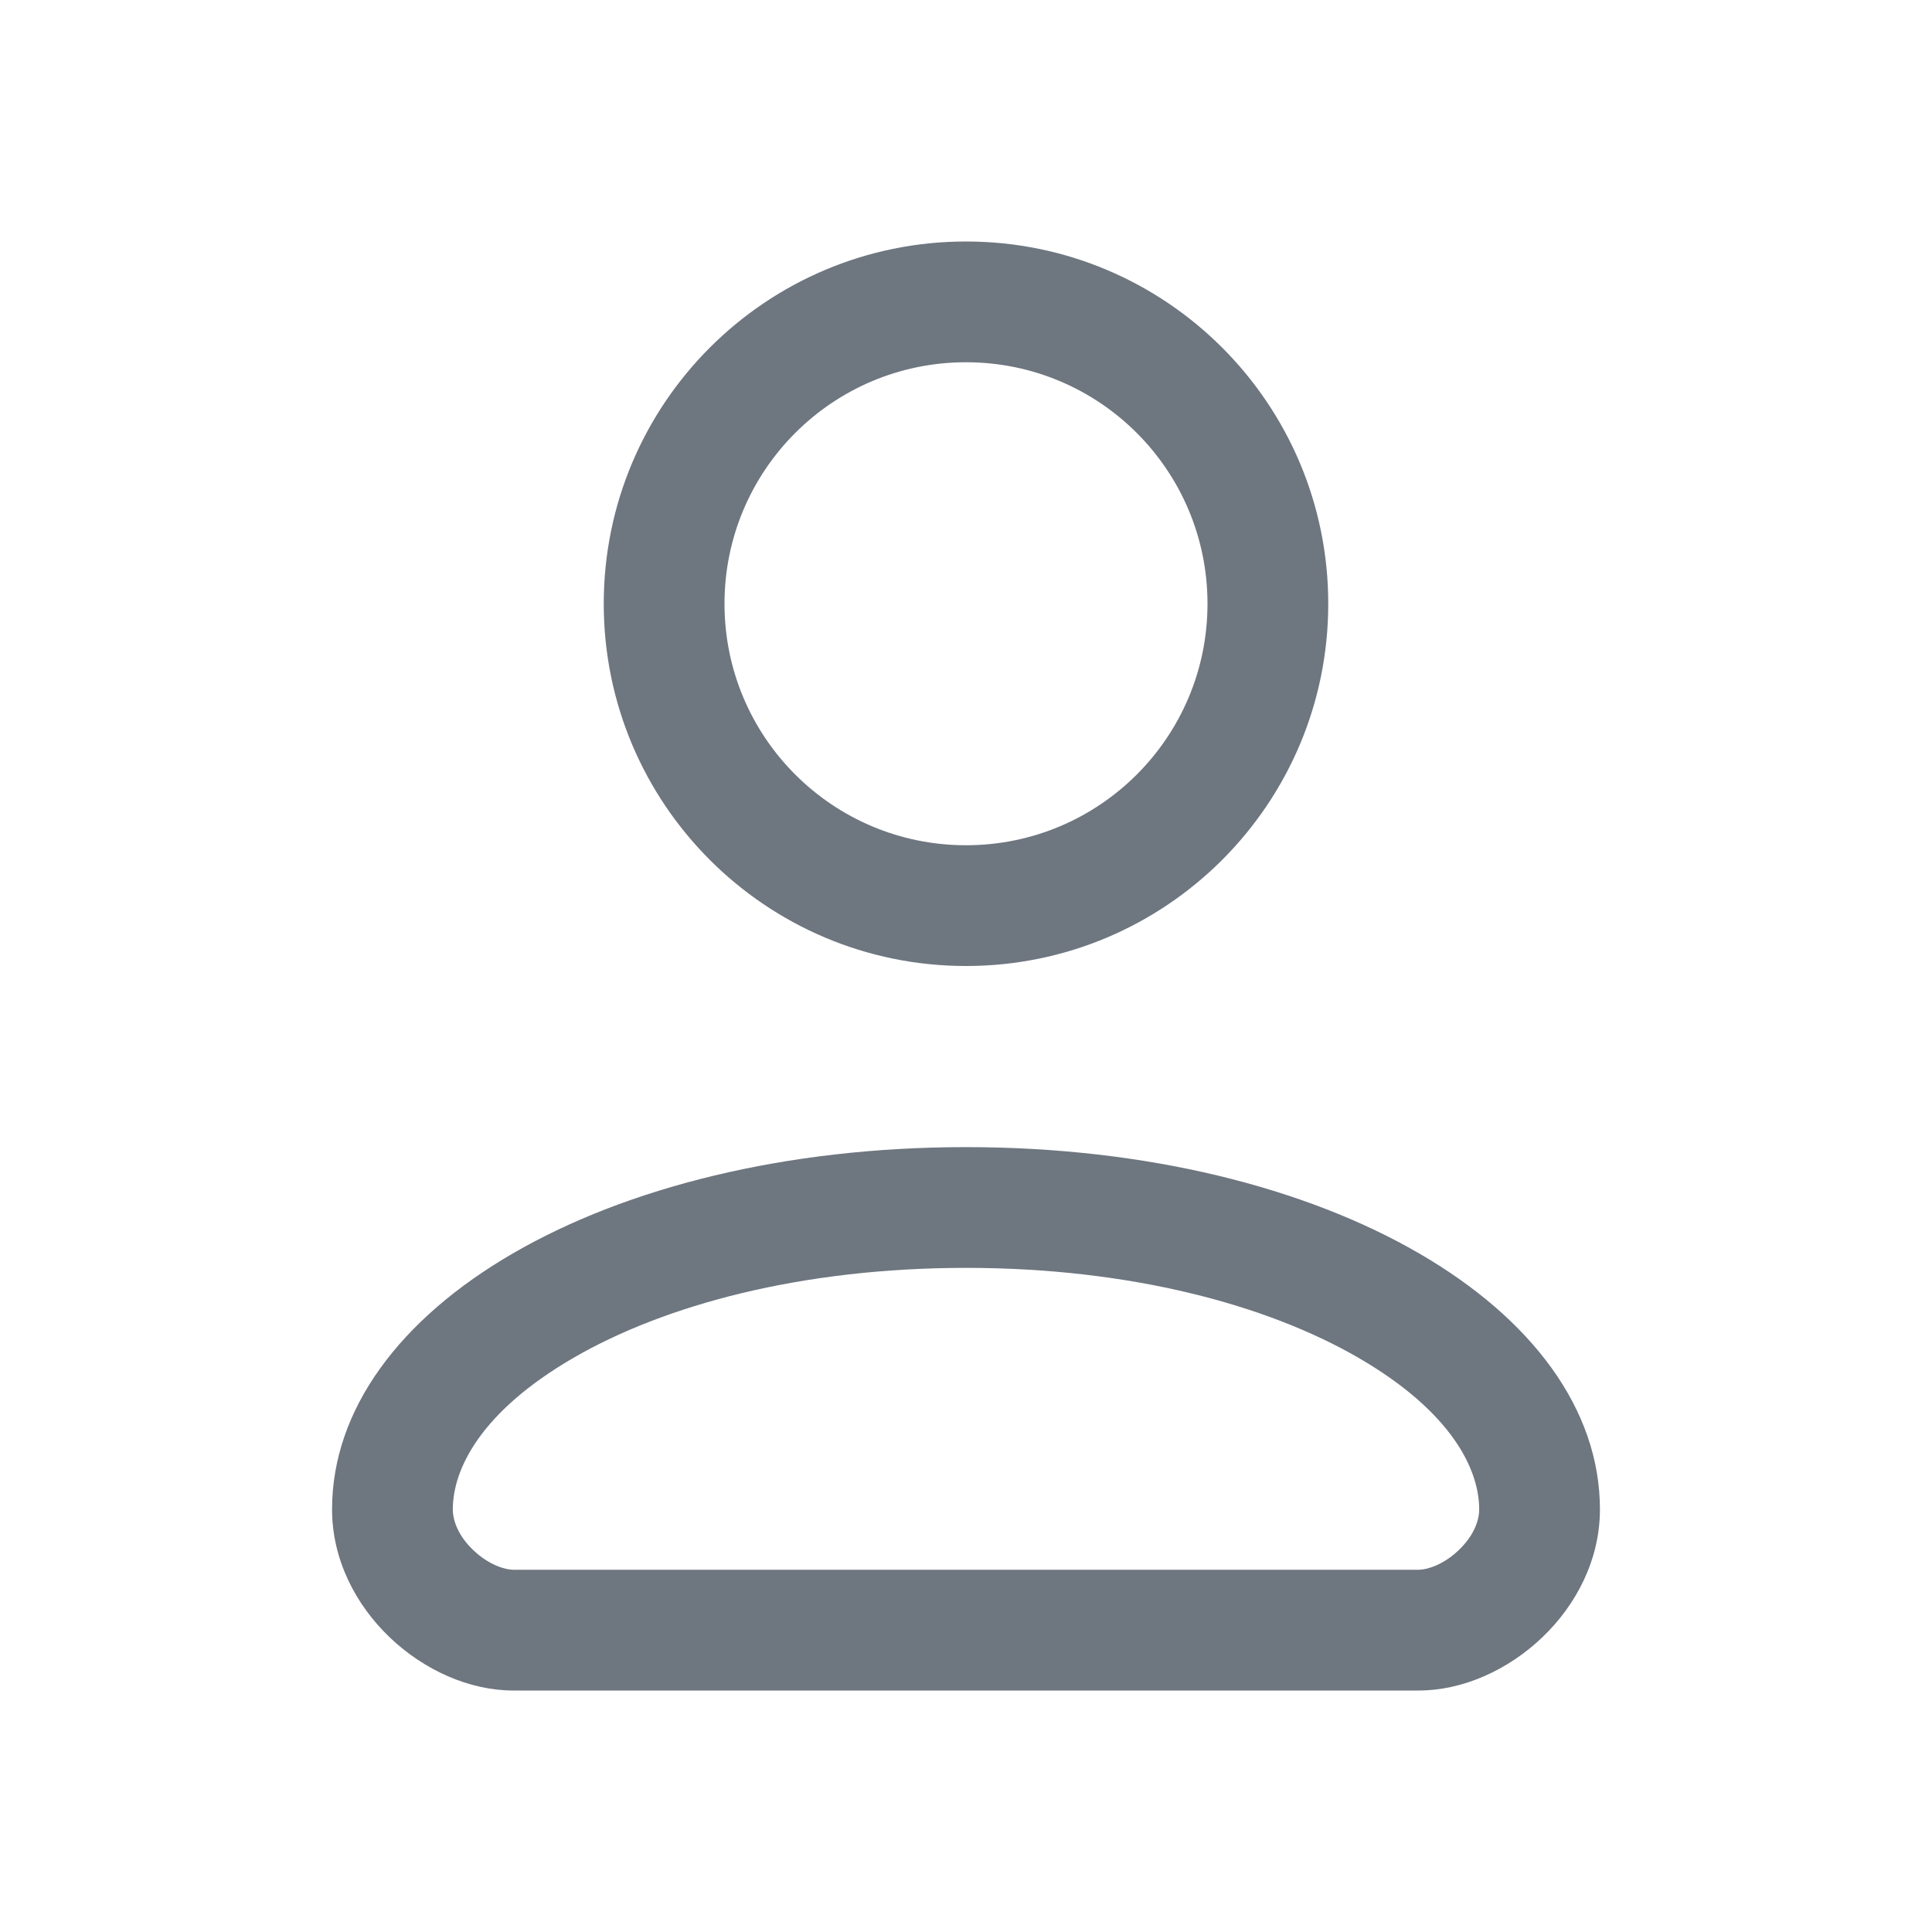 <svg width="16" height="16" viewBox="0 0 16 16" fill="none" xmlns="http://www.w3.org/2000/svg">
<path fill-rule="evenodd" clip-rule="evenodd" d="M10 5C10 6.105 9.105 7 8 7C6.895 7 6 6.105 6 5C6 3.895 6.895 3 8 3C9.105 3 10 3.895 10 5ZM11 5C11 6.657 9.657 8 8 8C6.343 8 5 6.657 5 5C5 3.343 6.343 2 8 2C9.657 2 11 3.343 11 5ZM4.25 13C4.185 13 4.048 12.961 3.919 12.837C3.796 12.72 3.75 12.594 3.75 12.5C3.75 12.169 3.978 11.692 4.751 11.244C5.506 10.807 6.637 10.5 8 10.5C9.363 10.5 10.494 10.807 11.249 11.244C12.022 11.692 12.25 12.169 12.25 12.5C12.25 12.594 12.204 12.72 12.081 12.837C11.952 12.961 11.815 13 11.75 13H4.25ZM2.75 12.5C2.75 10.843 5 9.5 8 9.5C11 9.5 13.25 10.843 13.25 12.5C13.25 13.328 12.475 14 11.75 14H4.25C3.525 14 2.75 13.328 2.75 12.5Z" fill="#6E7680"/>
<zoom style="dark" value="|:#2D8CFF" />
</svg>
